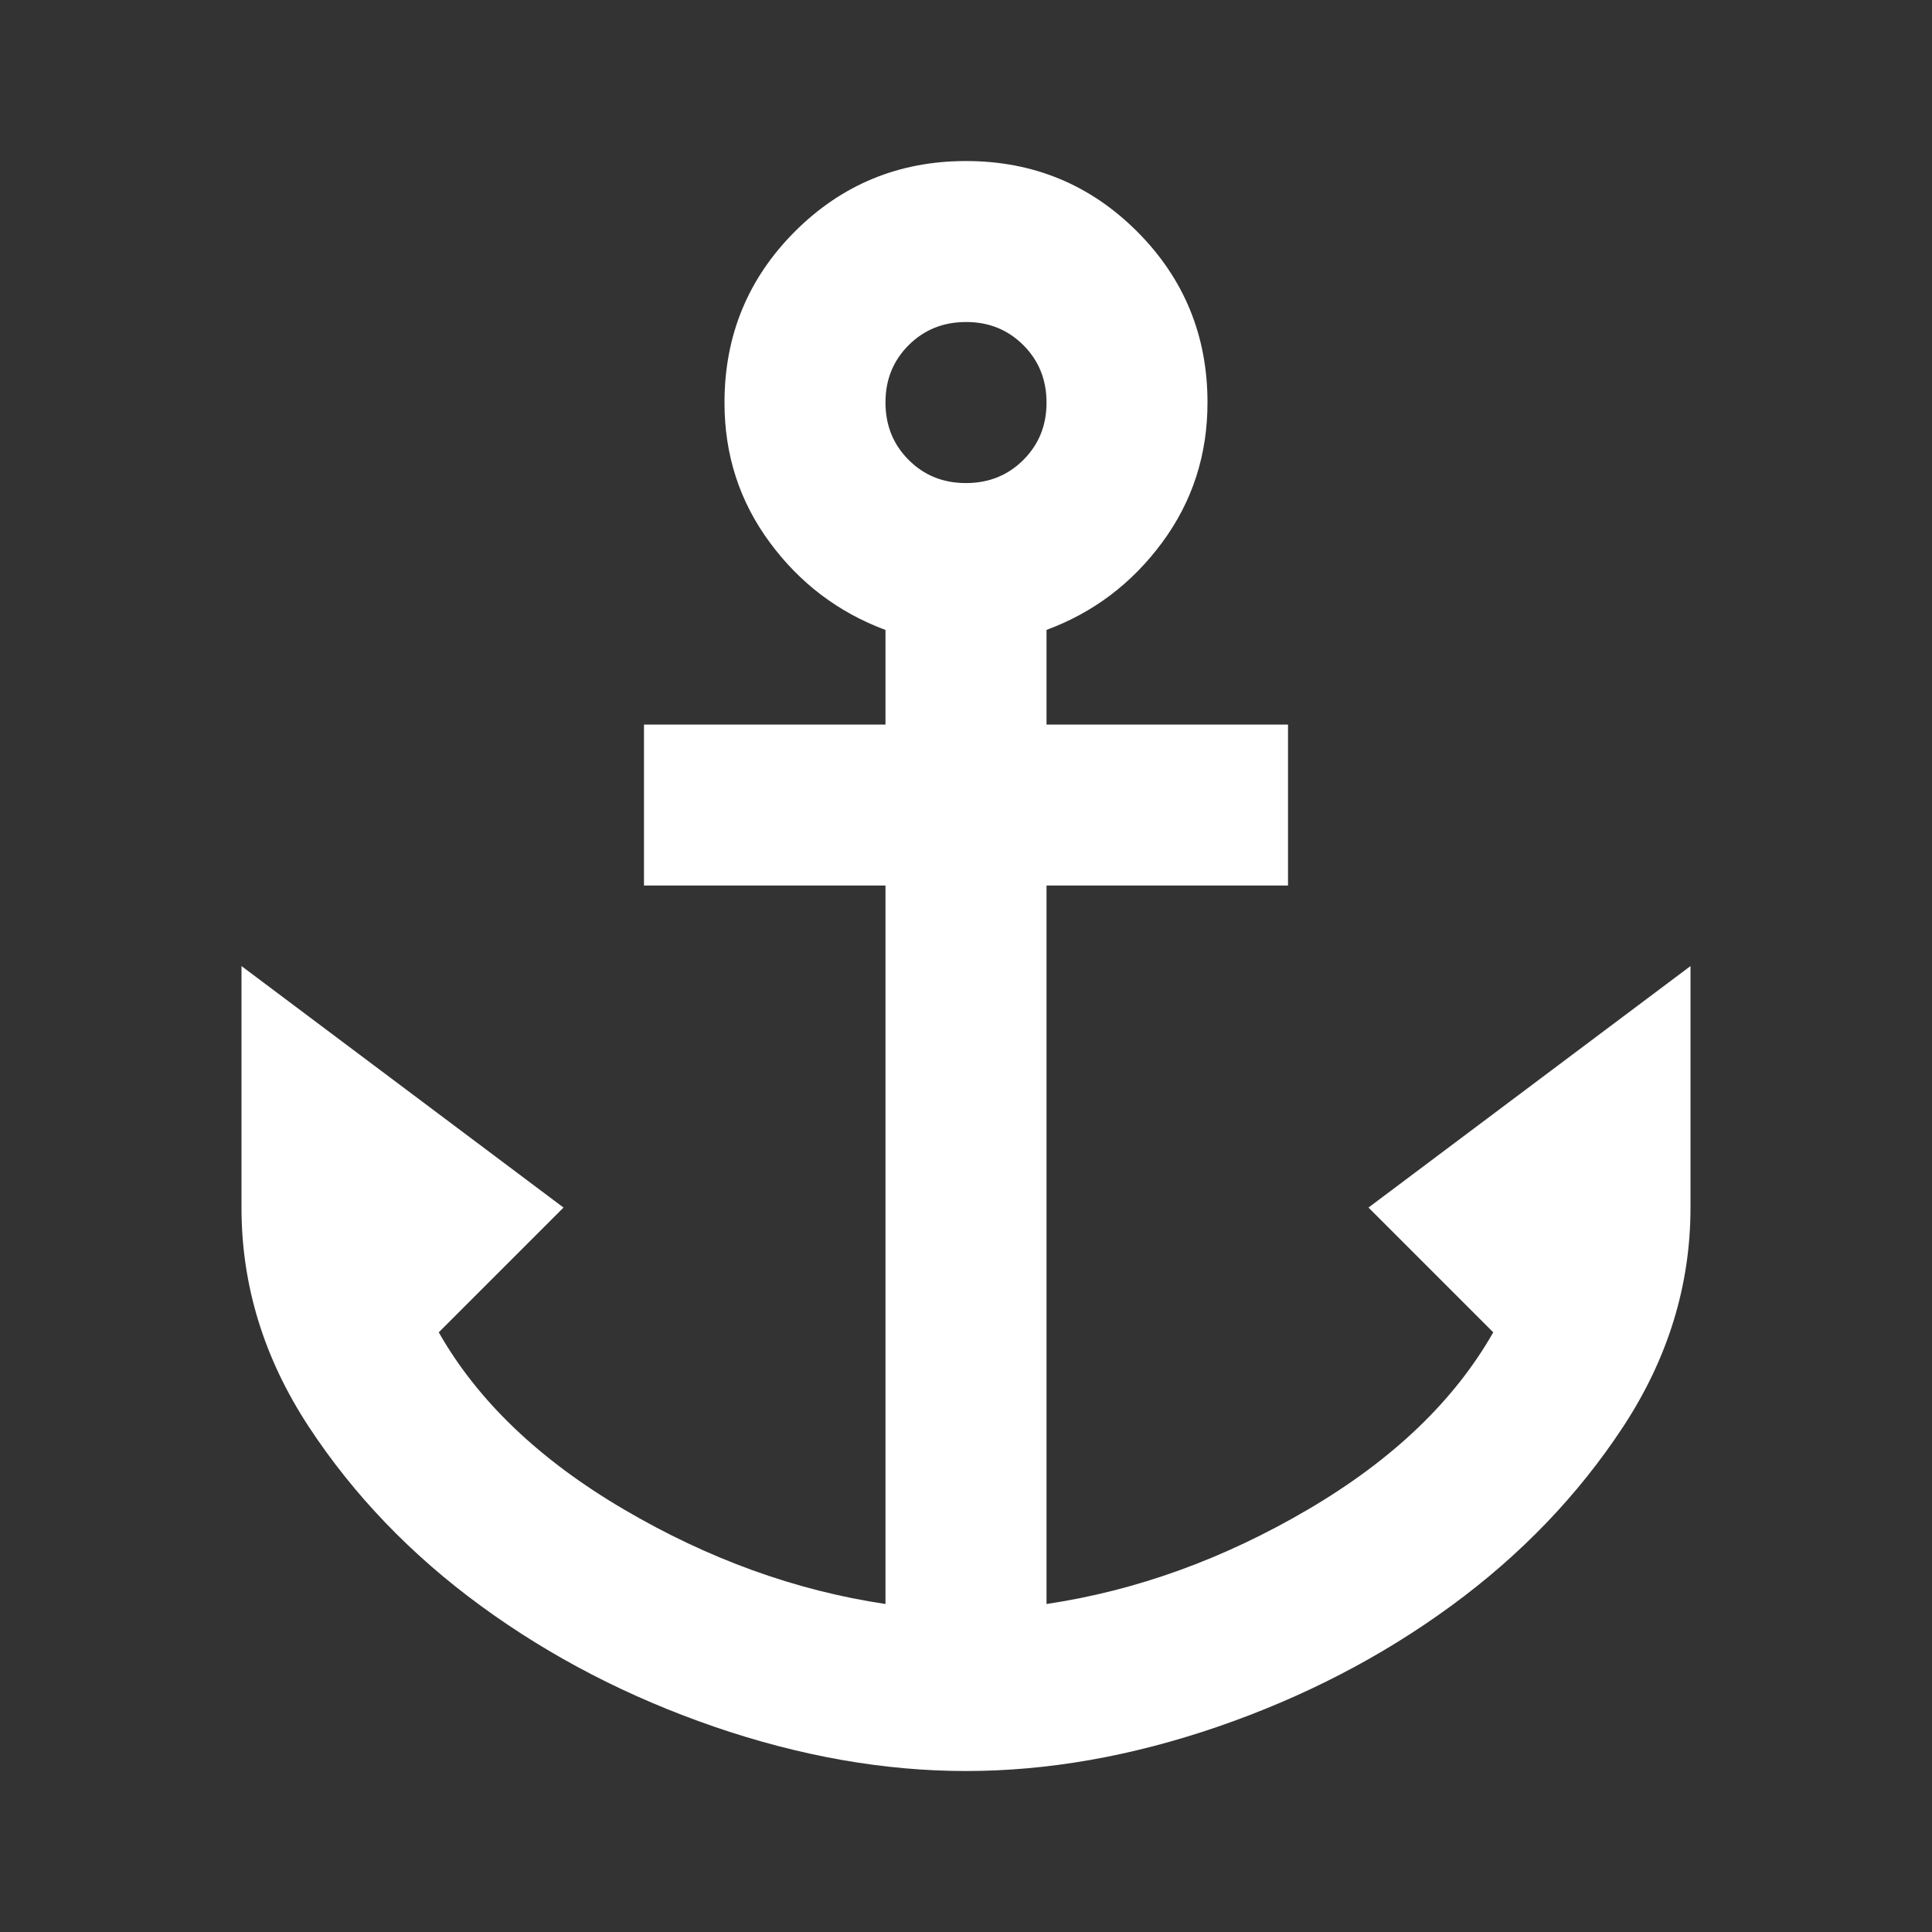 <svg width="31" height="31" viewBox="0 0 31 31" fill="none" xmlns="http://www.w3.org/2000/svg">
<rect x="0" y="0" width="31" height="31" fill="#333333" stroke="none"/>
<path d="M15.5 28.417C14.187 28.417 12.841 28.18 11.463 27.707C10.086 27.233 8.837 26.587 7.718 25.769C6.598 24.951 5.678 23.993 4.956 22.895C4.235 21.797 3.874 20.624 3.875 19.376V15.501L9.042 19.376L7.04 21.378C7.664 22.476 8.654 23.423 10.01 24.219C11.367 25.016 12.766 25.522 14.208 25.737V14.209H10.333V11.626H14.208V10.108C13.455 9.828 12.836 9.36 12.351 8.703C11.866 8.046 11.624 7.298 11.625 6.459C11.625 5.383 12.002 4.468 12.755 3.714C13.509 2.961 14.424 2.584 15.5 2.584C16.576 2.584 17.491 2.961 18.245 3.714C18.998 4.468 19.375 5.383 19.375 6.459C19.375 7.299 19.133 8.047 18.648 8.704C18.163 9.361 17.544 9.829 16.792 10.107V11.626H20.667V14.209H16.792V25.737C18.234 25.522 19.633 25.016 20.99 24.219C22.346 23.423 23.336 22.476 23.96 21.378L21.958 19.376L27.125 15.501V19.376C27.125 20.624 26.764 21.797 26.043 22.895C25.321 23.993 24.401 24.951 23.282 25.769C22.163 26.587 20.914 27.233 19.537 27.707C18.159 28.18 16.813 28.417 15.5 28.417ZM15.5 7.751C15.866 7.751 16.173 7.627 16.421 7.379C16.669 7.131 16.793 6.824 16.792 6.459C16.792 6.093 16.668 5.786 16.42 5.538C16.172 5.29 15.865 5.166 15.5 5.167C15.134 5.167 14.827 5.291 14.579 5.539C14.331 5.787 14.207 6.094 14.208 6.459C14.208 6.825 14.332 7.132 14.58 7.38C14.828 7.628 15.135 7.752 15.5 7.751Z" fill="white"/>
</svg>

